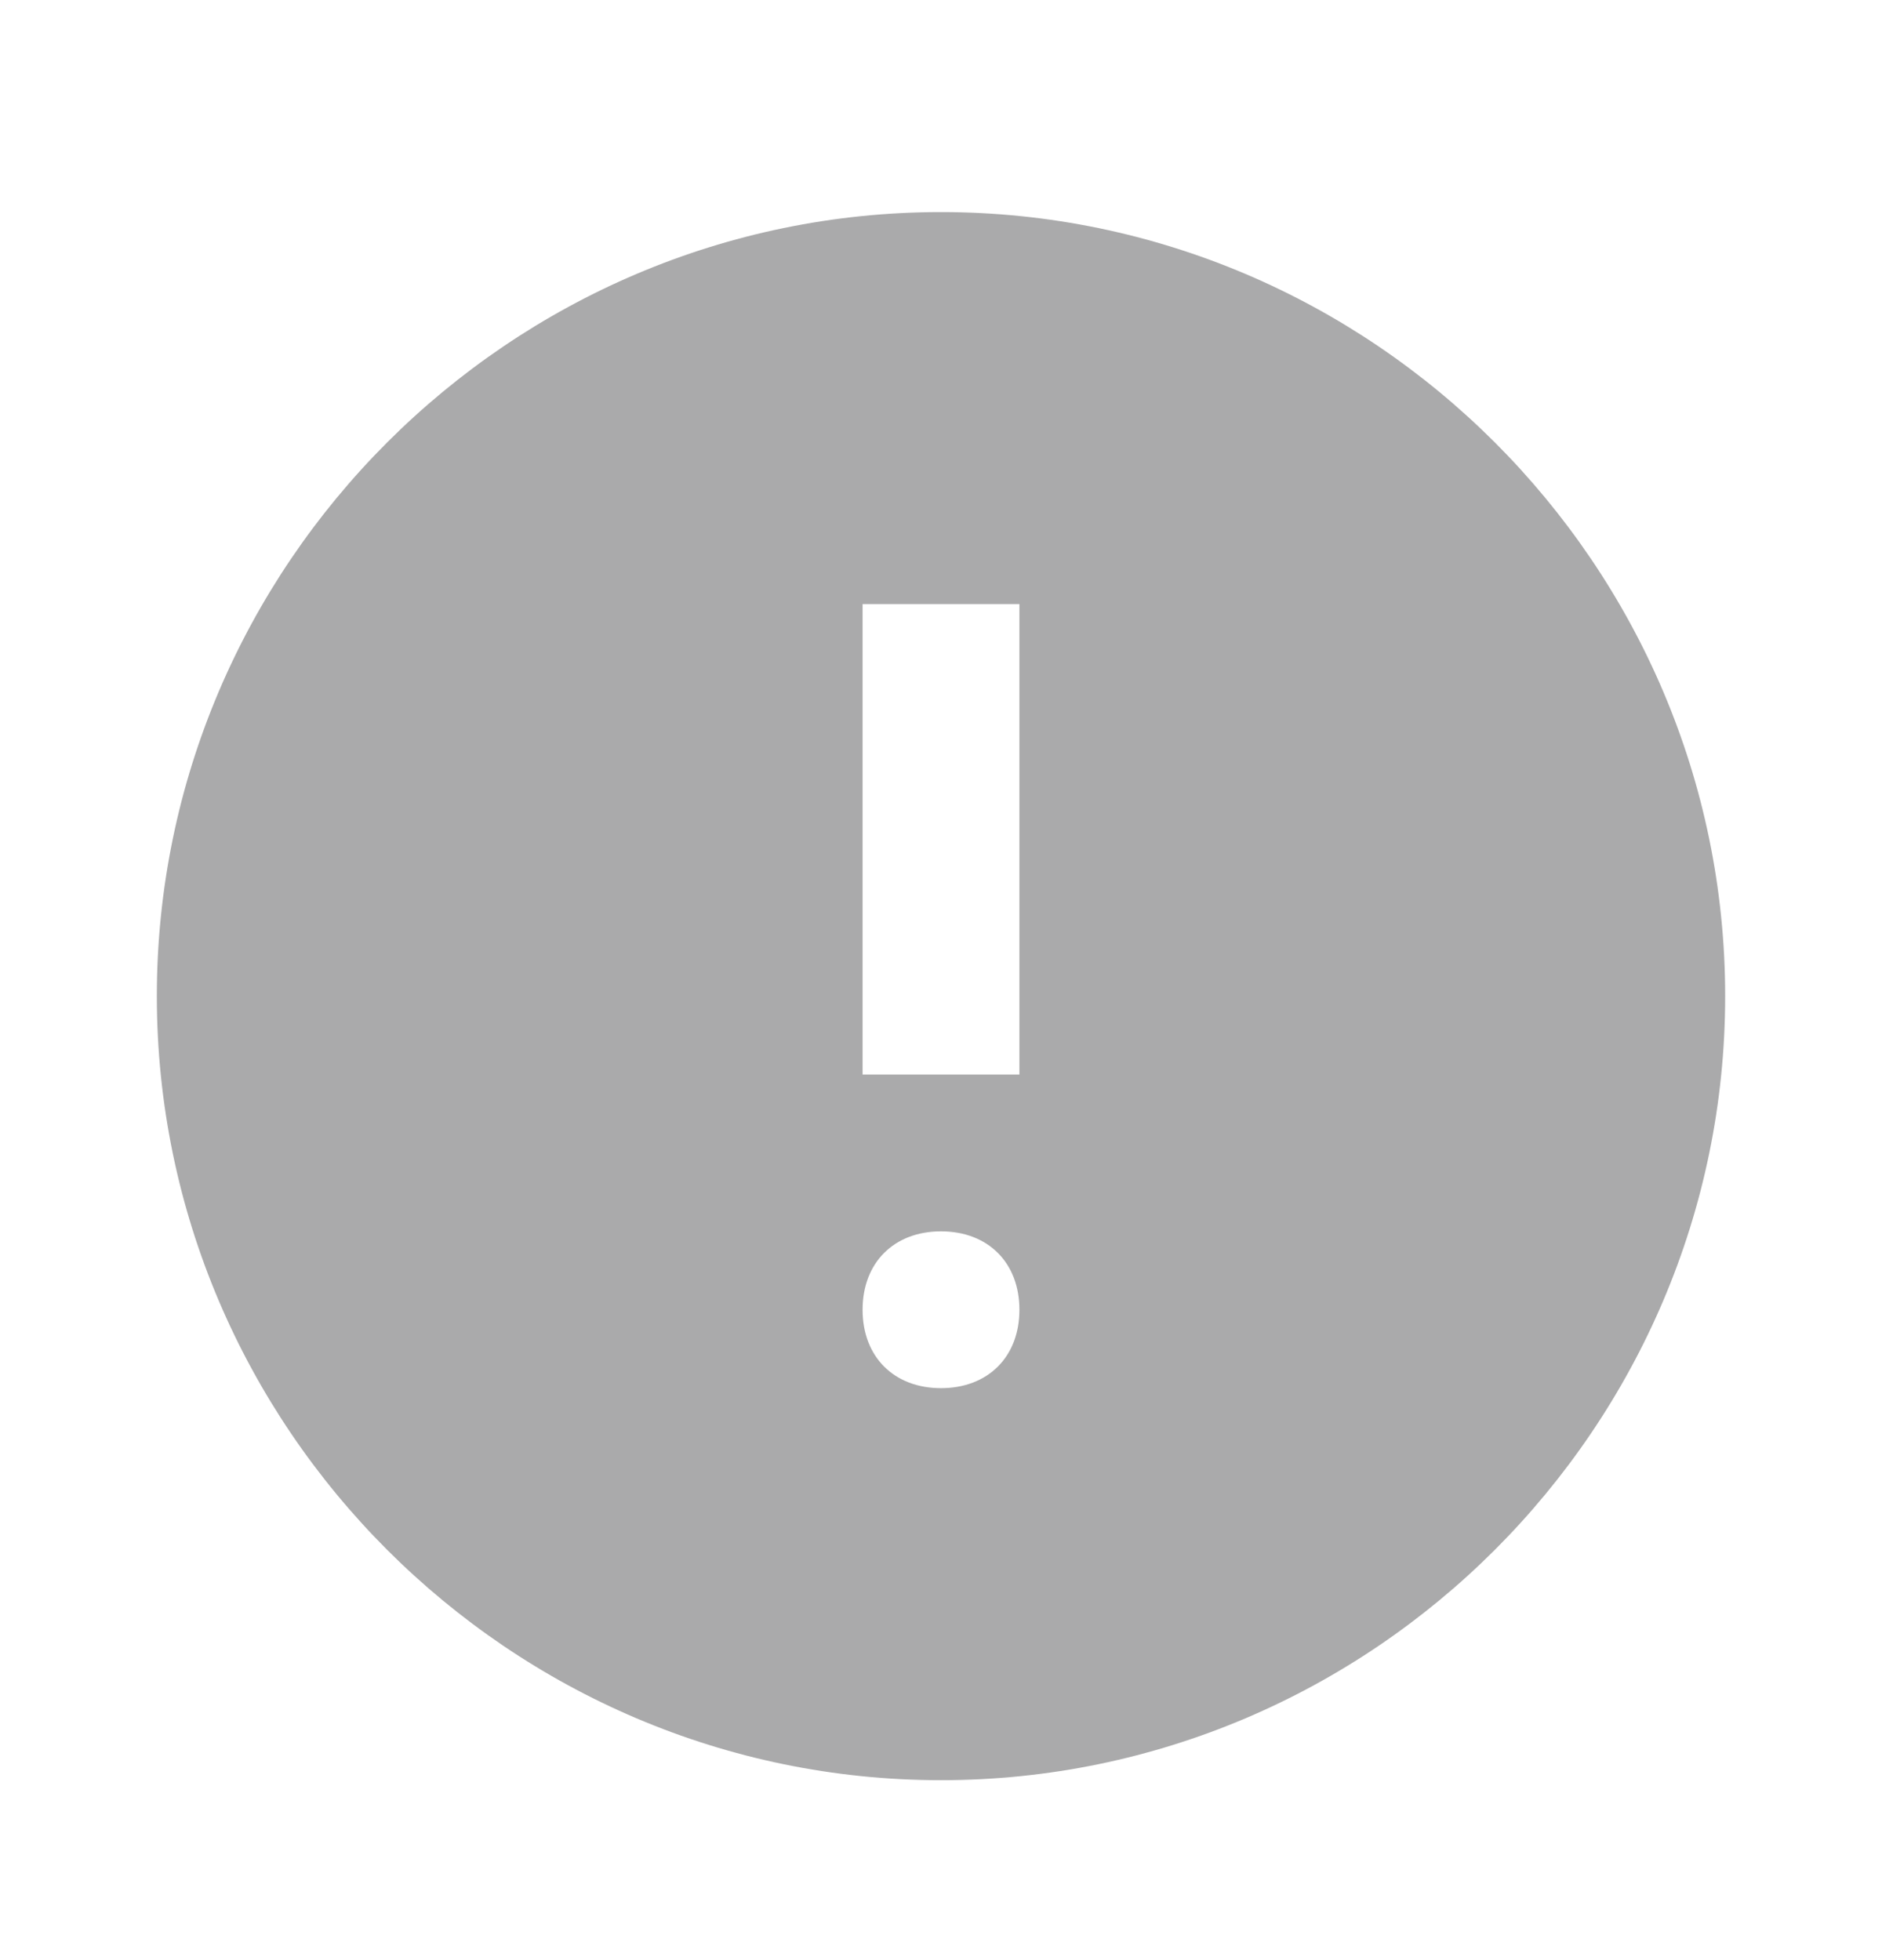 <svg xmlns="http://www.w3.org/2000/svg" fill="none" viewBox="0 0 24 25"><path fill="#AAAAAB" fill-rule="evenodd" d="M12 2.705c-5.5 0-10 4.5-10 10 0 5.5 4.5 10 10 10s10-4.5 10-10c0-5.5-4.5-10-10-10Zm0 15c-.6 0-1-.4-1-1s.4-1 1-1 1 .4 1 1-.4 1-1 1Zm-1-4h2V7.705h-2v6Z" clip-rule="evenodd"/></svg>
